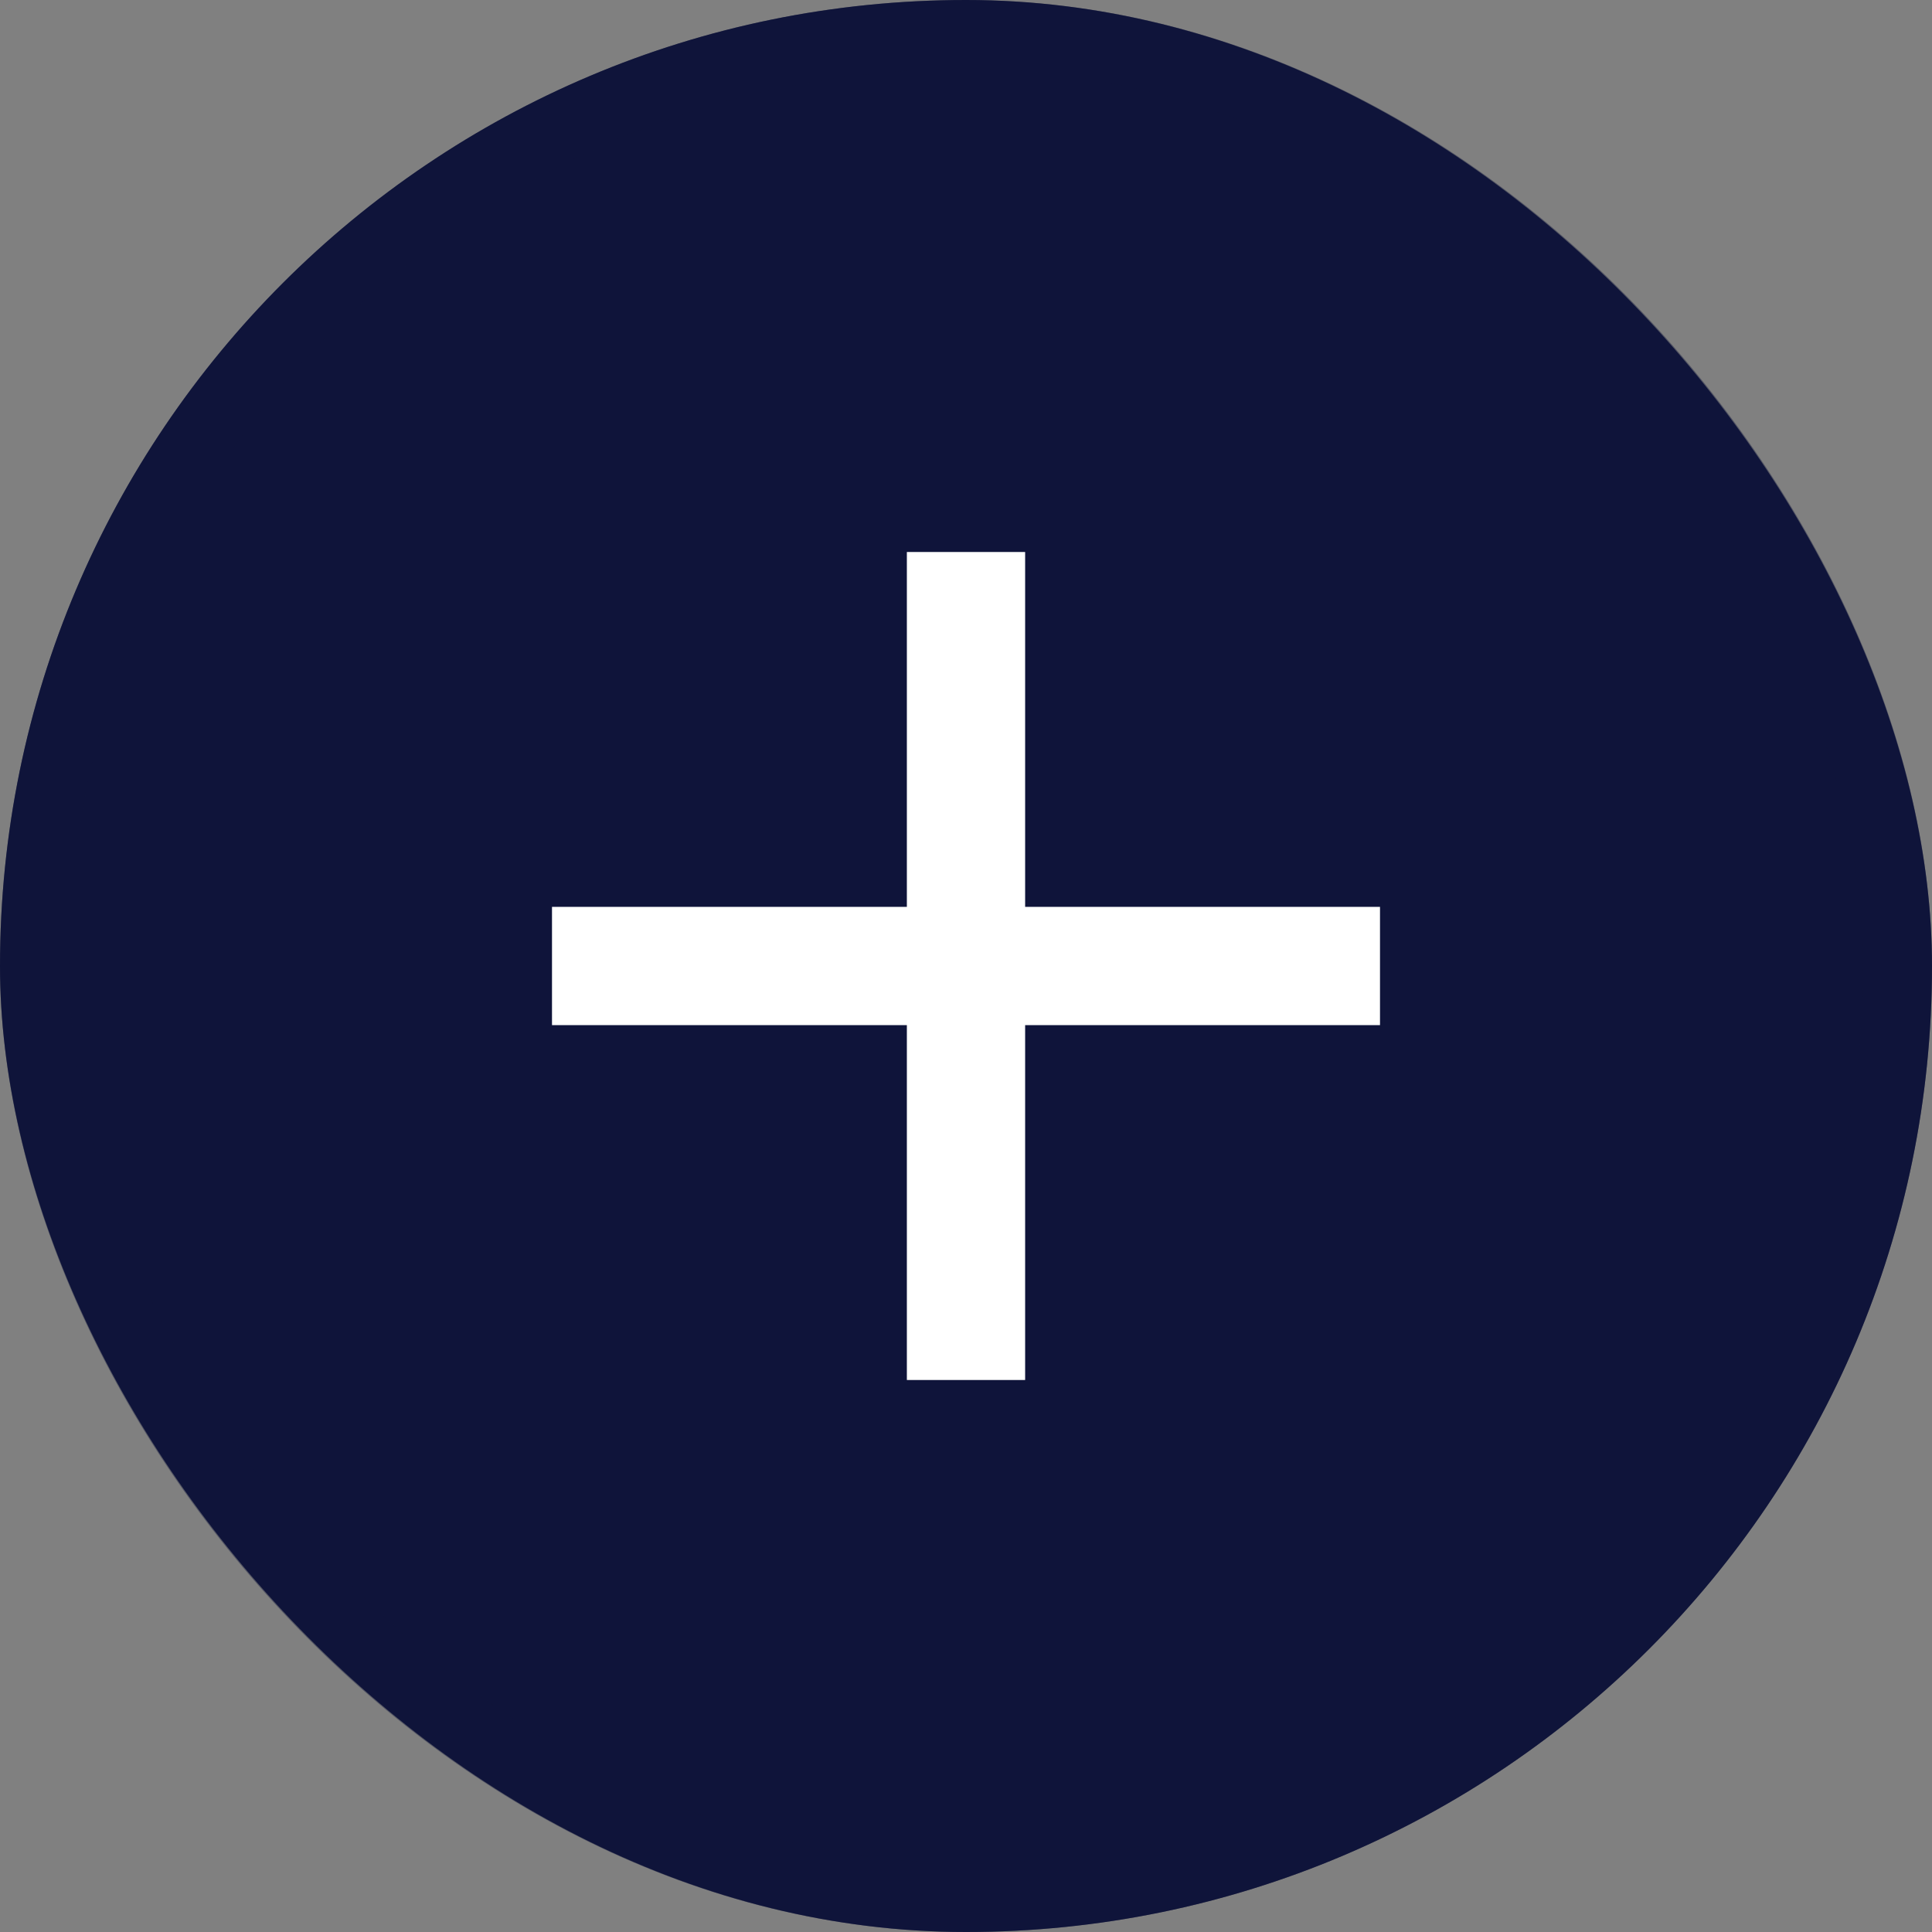 <svg width="28" height="28" viewBox="0 0 28 28" fill="none" xmlns="http://www.w3.org/2000/svg">
<rect x="0" y="0" width="28" height="28" fill="#808080" stroke="none"/>
<rect width="28" height="28" rx="14" fill="#0F143A"/>
<path fill-rule="evenodd" clip-rule="evenodd" d="M14.857 8H13.143V13.143H8V14.857H13.143V20H14.857V14.857H20V13.143H14.857V8Z" fill="white"/>
<rect x="0.5" y="0.5" width="27" height="27" rx="13.5" stroke="#0F143A" stroke-opacity="0.4"/>
</svg>
